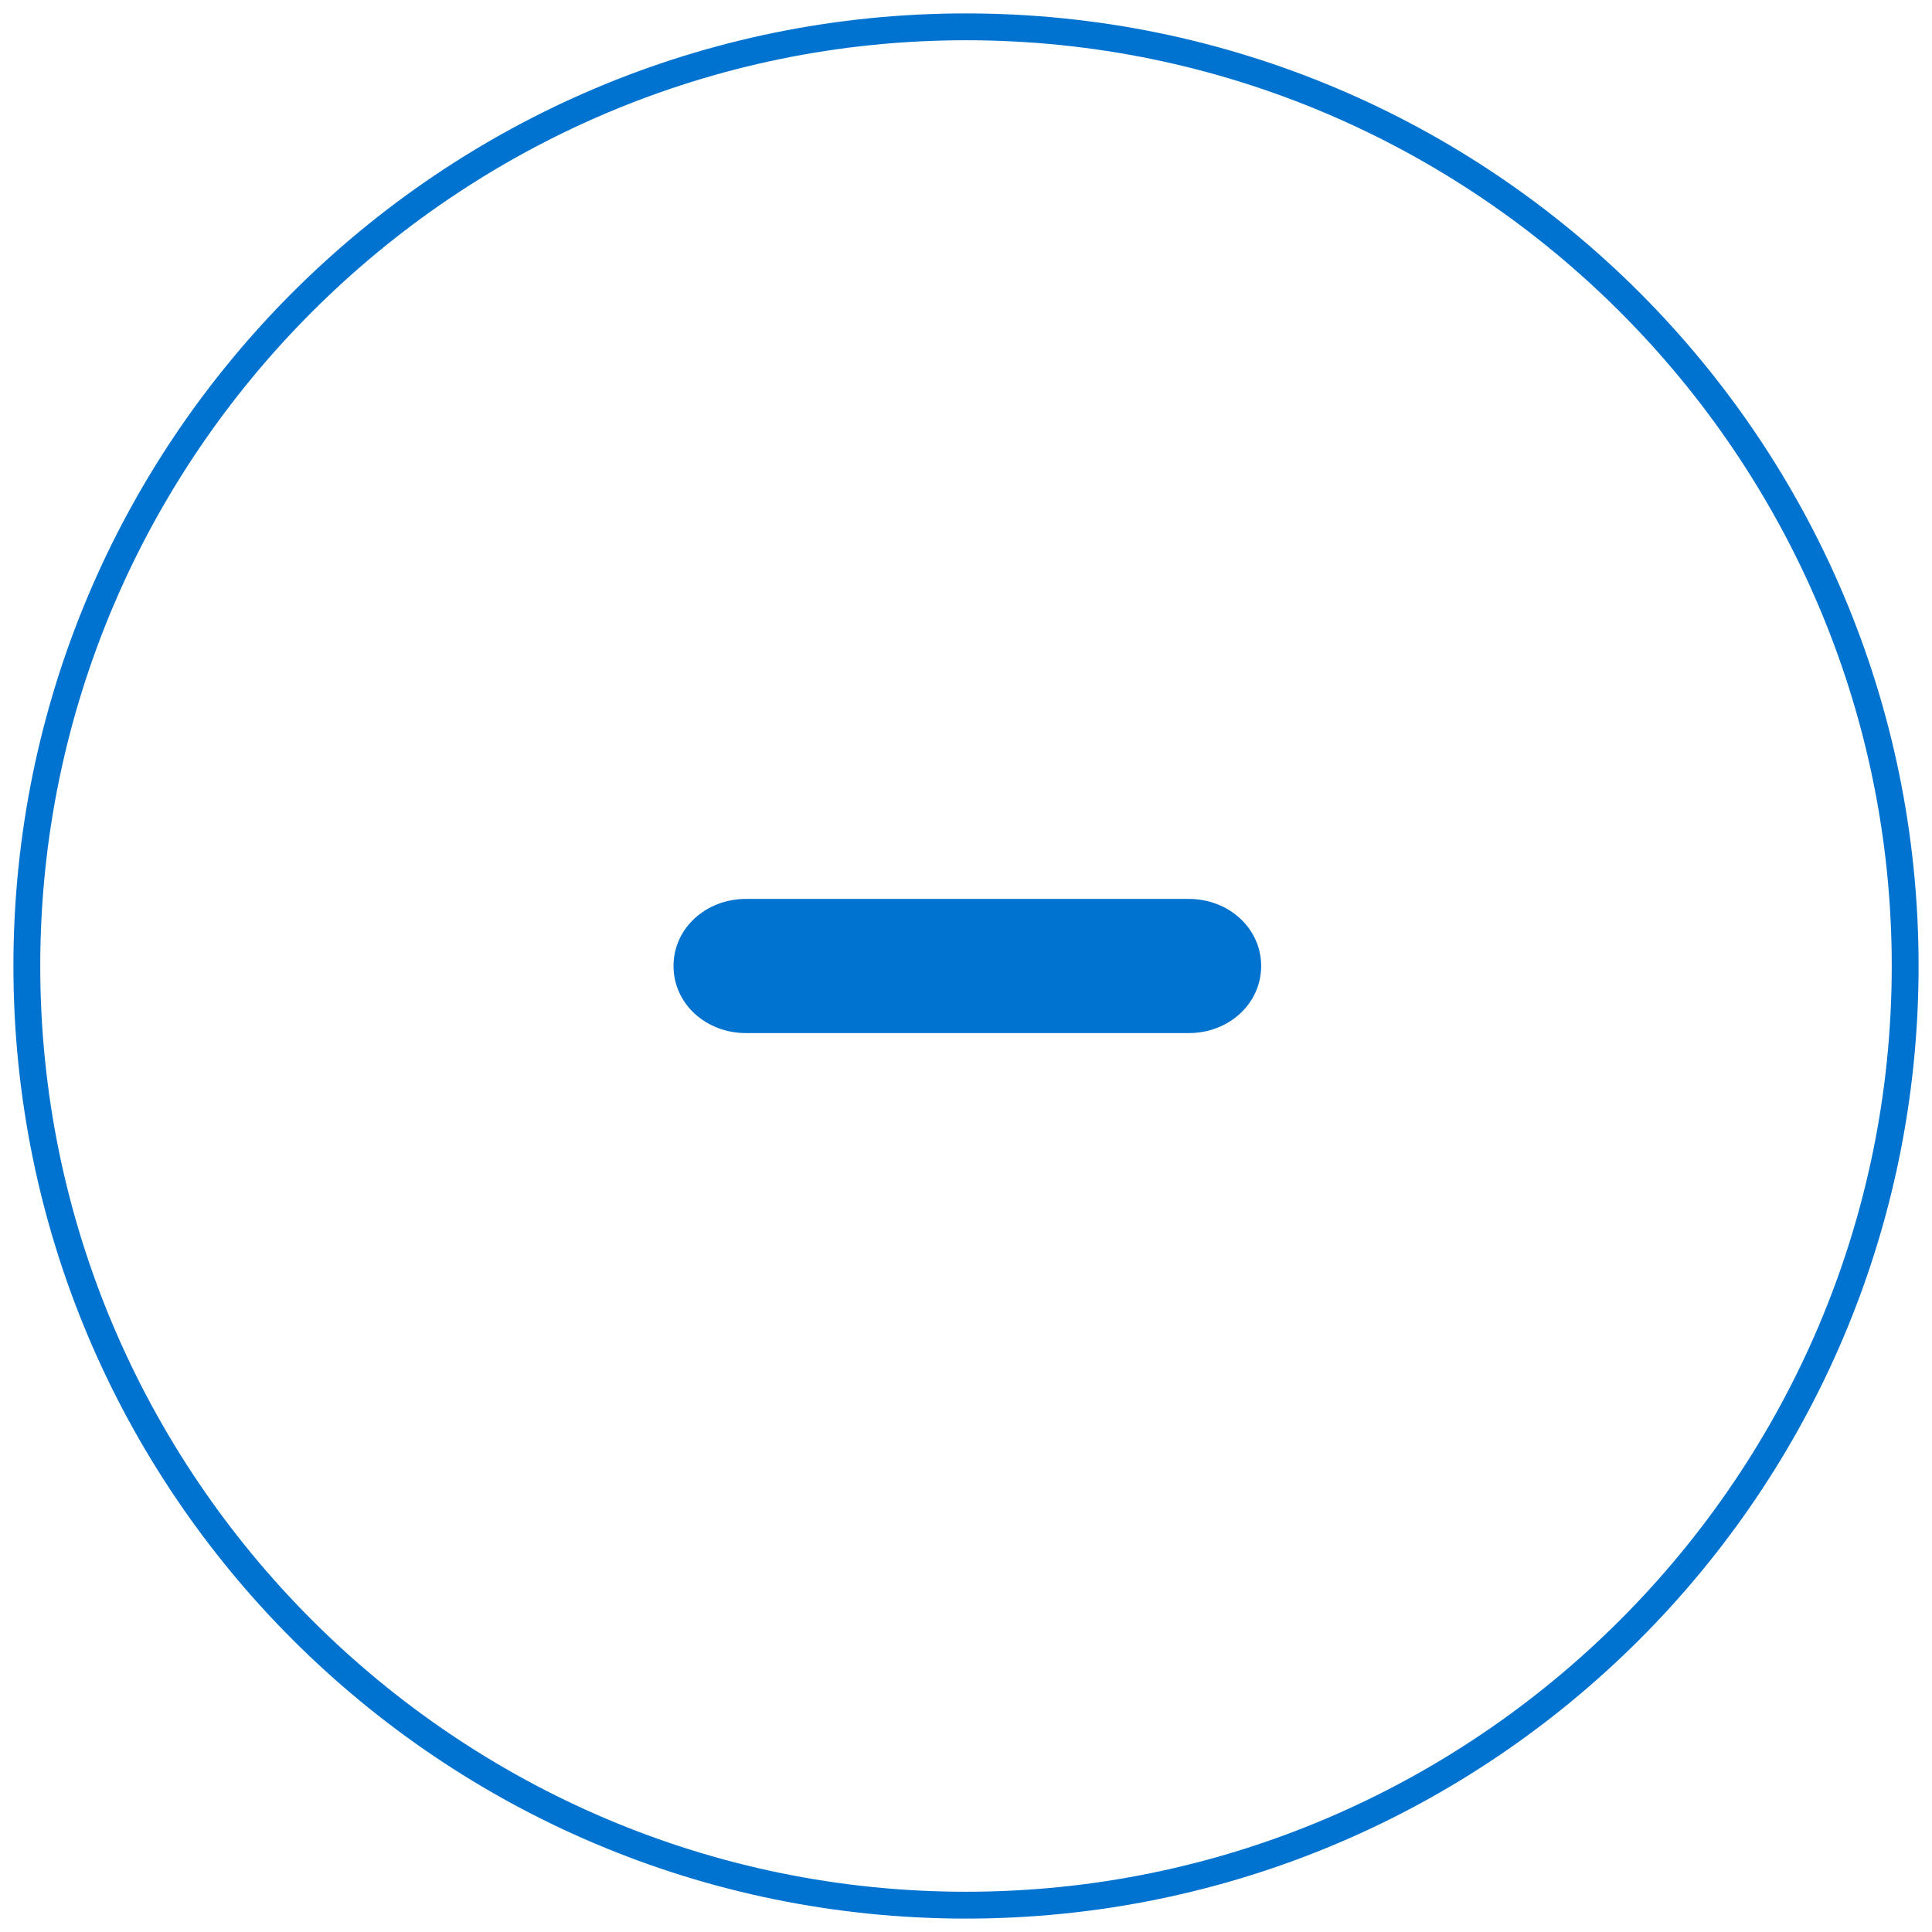 <svg xmlns="http://www.w3.org/2000/svg" viewBox="0 0 72 72"><path fill="#0072CF" d="M44.3 33.5H27.8c-1.5 0-2.7 1.1-2.7 2.5s1.2 2.5 2.7 2.5h16.5c1.5 0 2.7-1.1 2.7-2.5s-1.2-2.5-2.7-2.5z"/><path fill="#0072CF" d="M36 71.5C16.4 71.5.5 55.6.5 36S16.4.5 36 .5 71.5 16.4 71.5 36 55.6 71.5 36 71.5zm0-70C17 1.5 1.5 17 1.5 36S17 70.5 36 70.5 70.5 55 70.5 36 55 1.5 36 1.5z"/></svg>